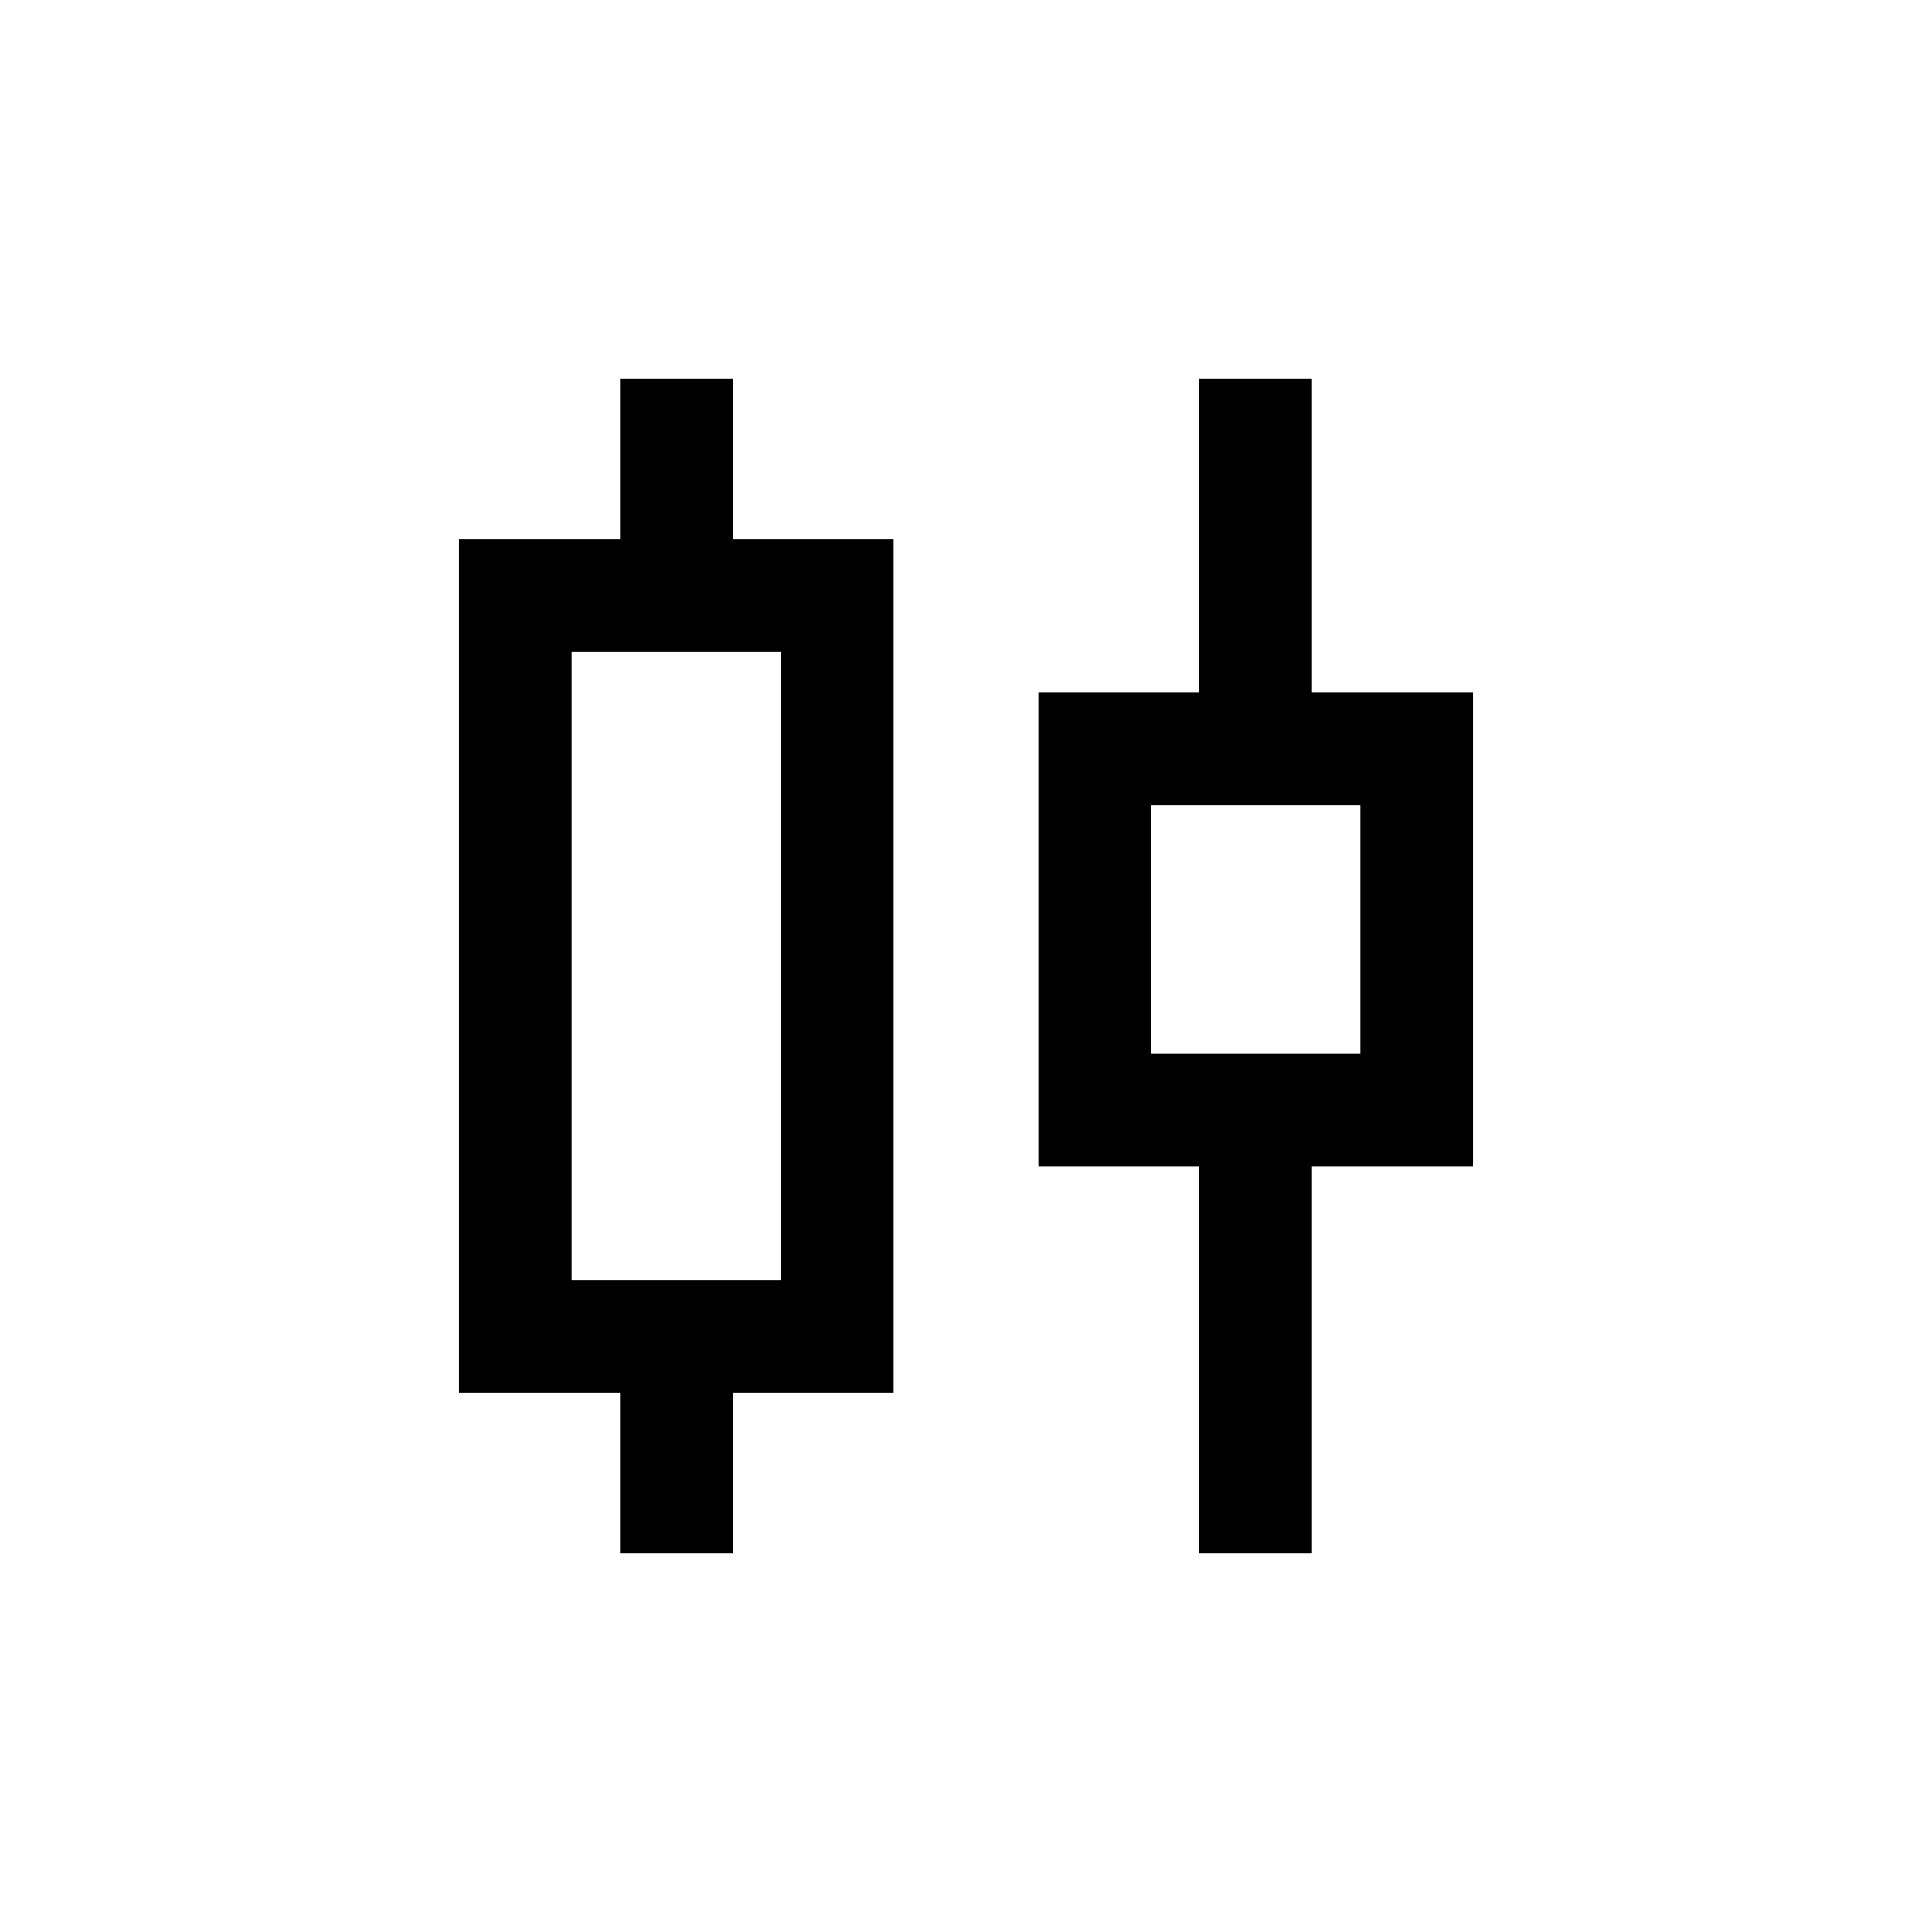 <svg xmlns="http://www.w3.org/2000/svg" height="24" viewBox="0 -960 960 960" width="24"><path d="M308.08-188.08v-80h-80v-423.84h80v-80h55.96v80h80v423.84h-80v80h-55.96Zm-24.04-135.96h104.04v-311.92H284.04v311.92Zm311.92 135.96v-192.31h-80v-235.38h80v-156.15h55.96v156.15h80v235.38h-80v192.31h-55.96Zm-24.04-248.27h104.04v-123.46H571.92v123.46ZM336.15-480Zm287.89-18.08Z"/></svg>